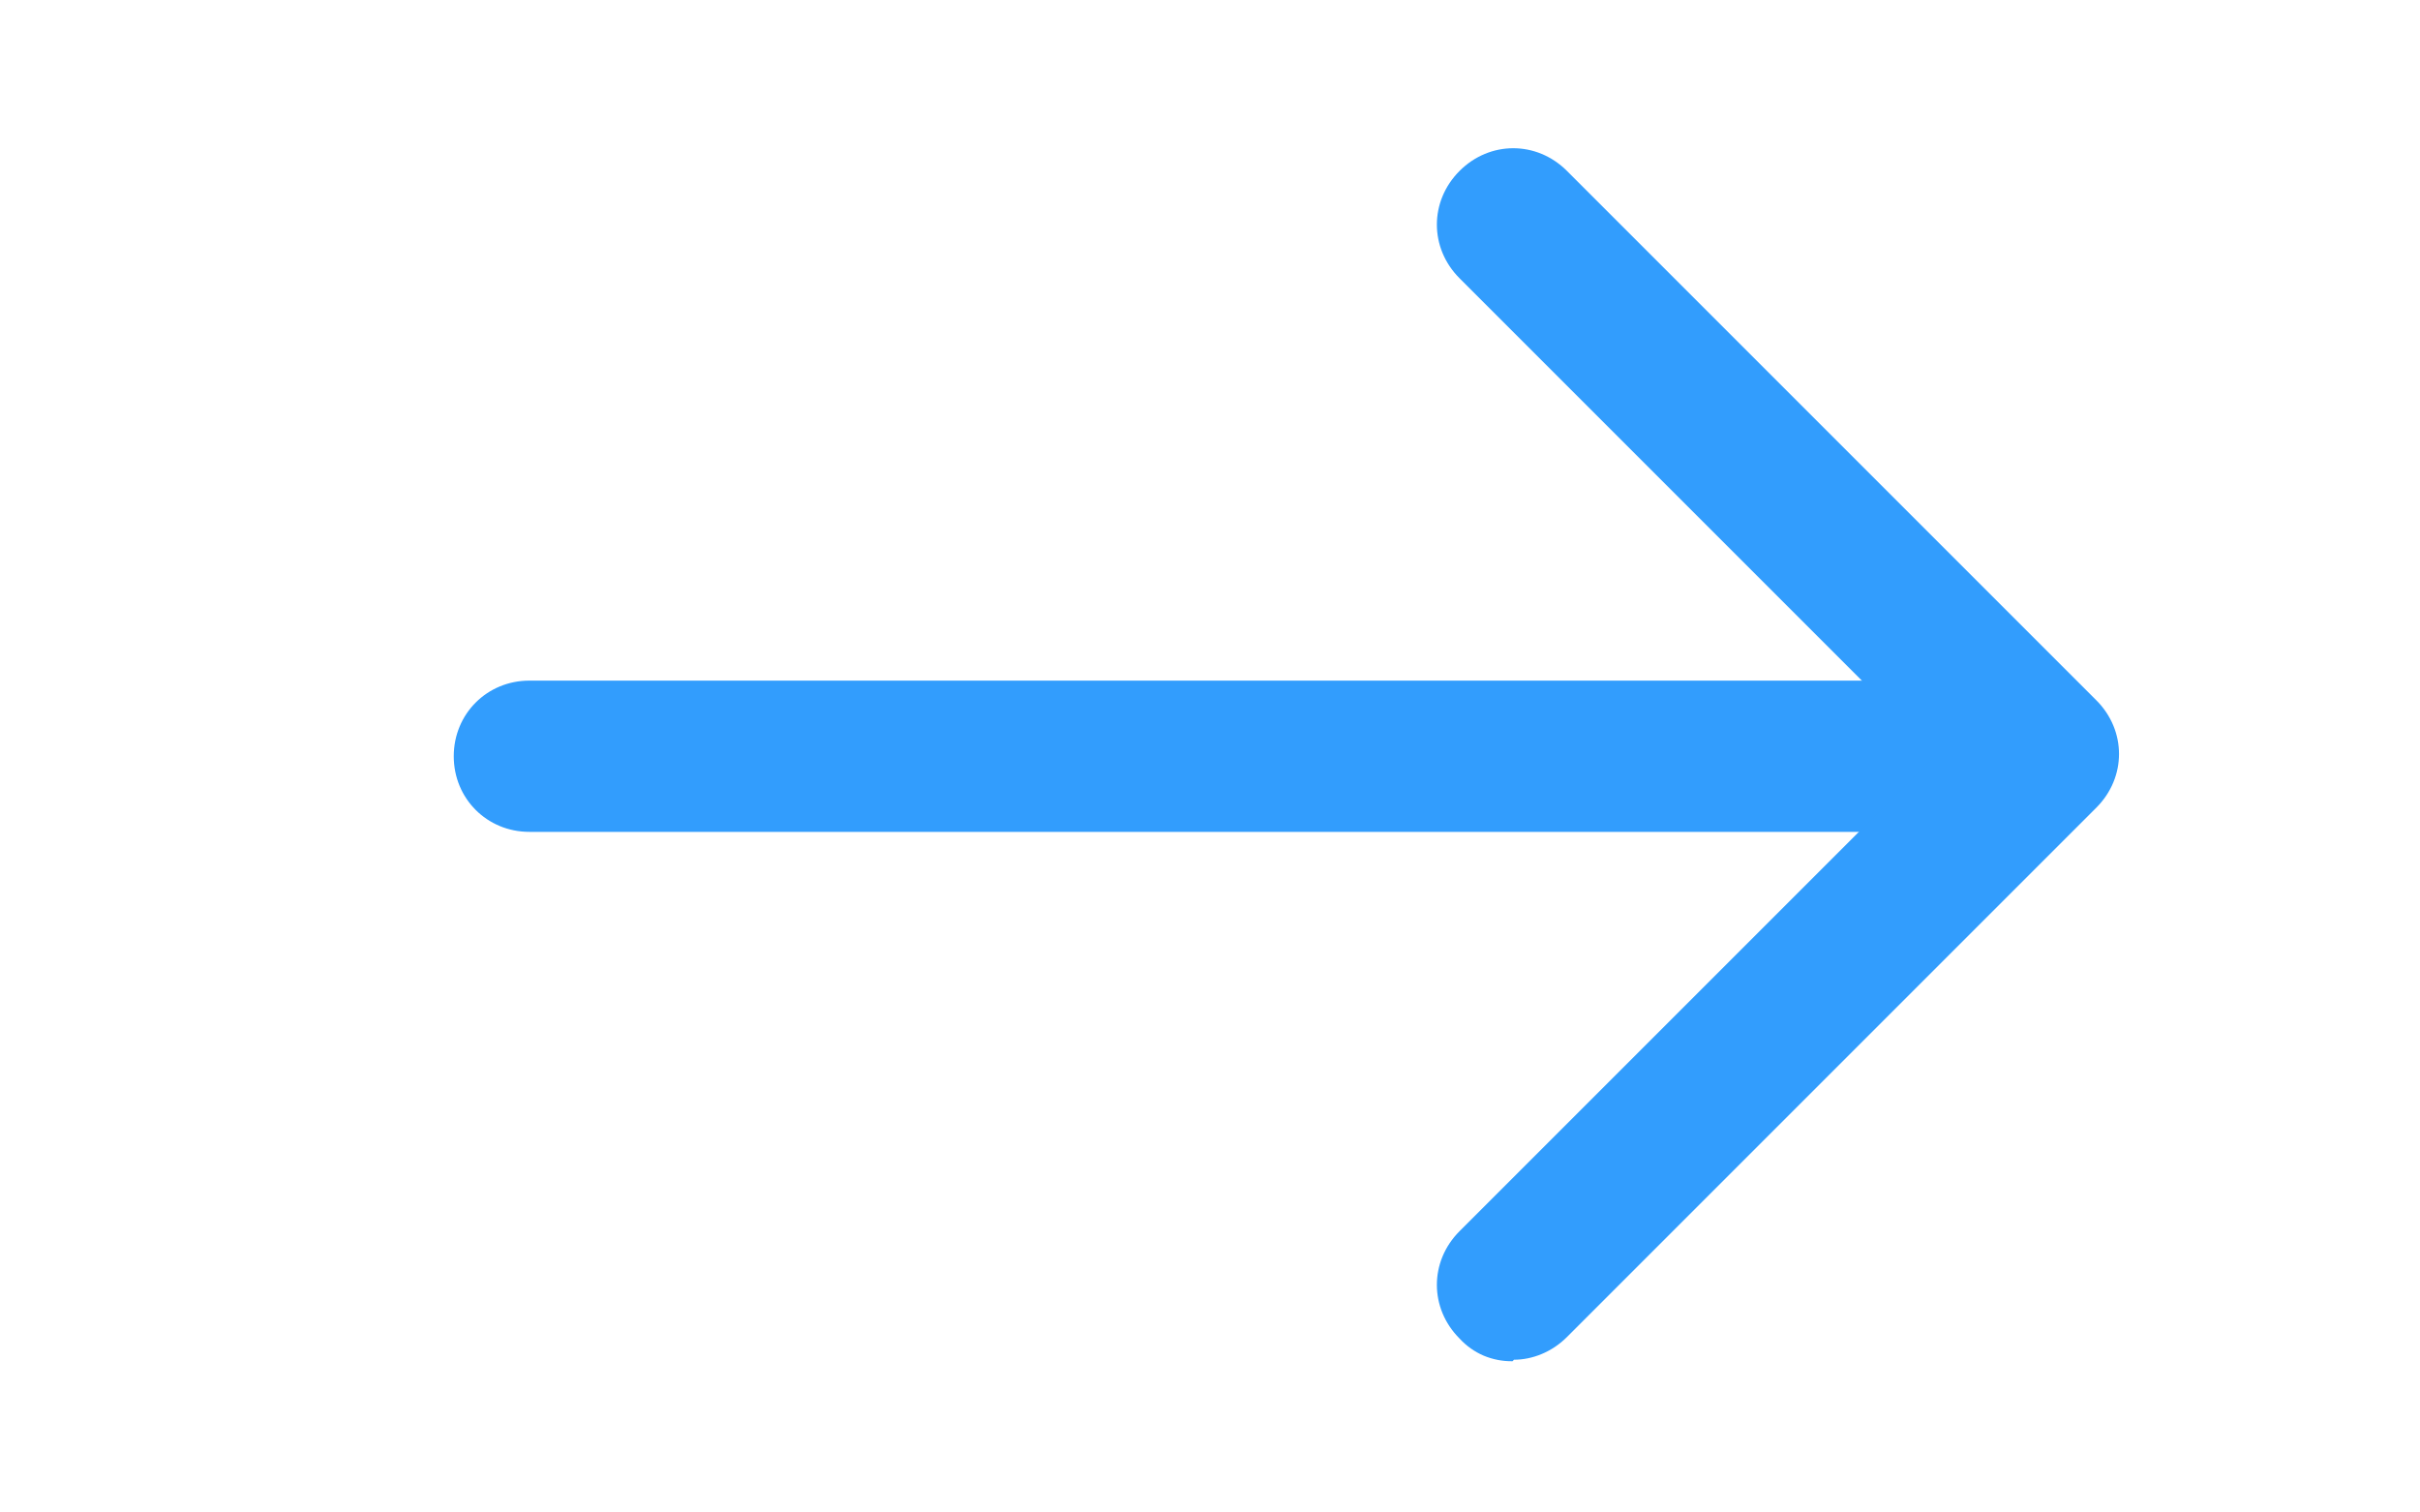 <svg width="16" height="10" viewBox="0 0 16 10" fill="none" xmlns="http://www.w3.org/2000/svg">
<g clip-path="url(#clip0_4493_9349)">
<path d="M12.5 5.5H3.5C3.22 5.5 3 5.28 3 5C3 4.72 3.22 4.5 3.5 4.5H12.5C12.78 4.5 13 4.72 13 5C13 5.28 12.78 5.5 12.5 5.5Z" fill="#329DFD"/>
<path d="M10 9C9.934 9.001 9.869 8.988 9.809 8.963C9.749 8.937 9.695 8.899 9.65 8.85C9.45 8.65 9.45 8.34 9.65 8.14L12.8 4.99L9.65 1.84C9.45 1.64 9.45 1.33 9.65 1.13C9.85 0.93 10.16 0.93 10.36 1.13L13.86 4.63C14.06 4.83 14.06 5.14 13.86 5.34L10.36 8.84C10.26 8.94 10.13 8.99 10.01 8.99L10 9Z" fill="#329DFD"/>
</g>
<defs>
<clipPath id="clip0_4493_9349">
<rect width="16" height="9" fill="white" transform="translate(0 0.5)"/>
</clipPath>
</defs>
</svg>
